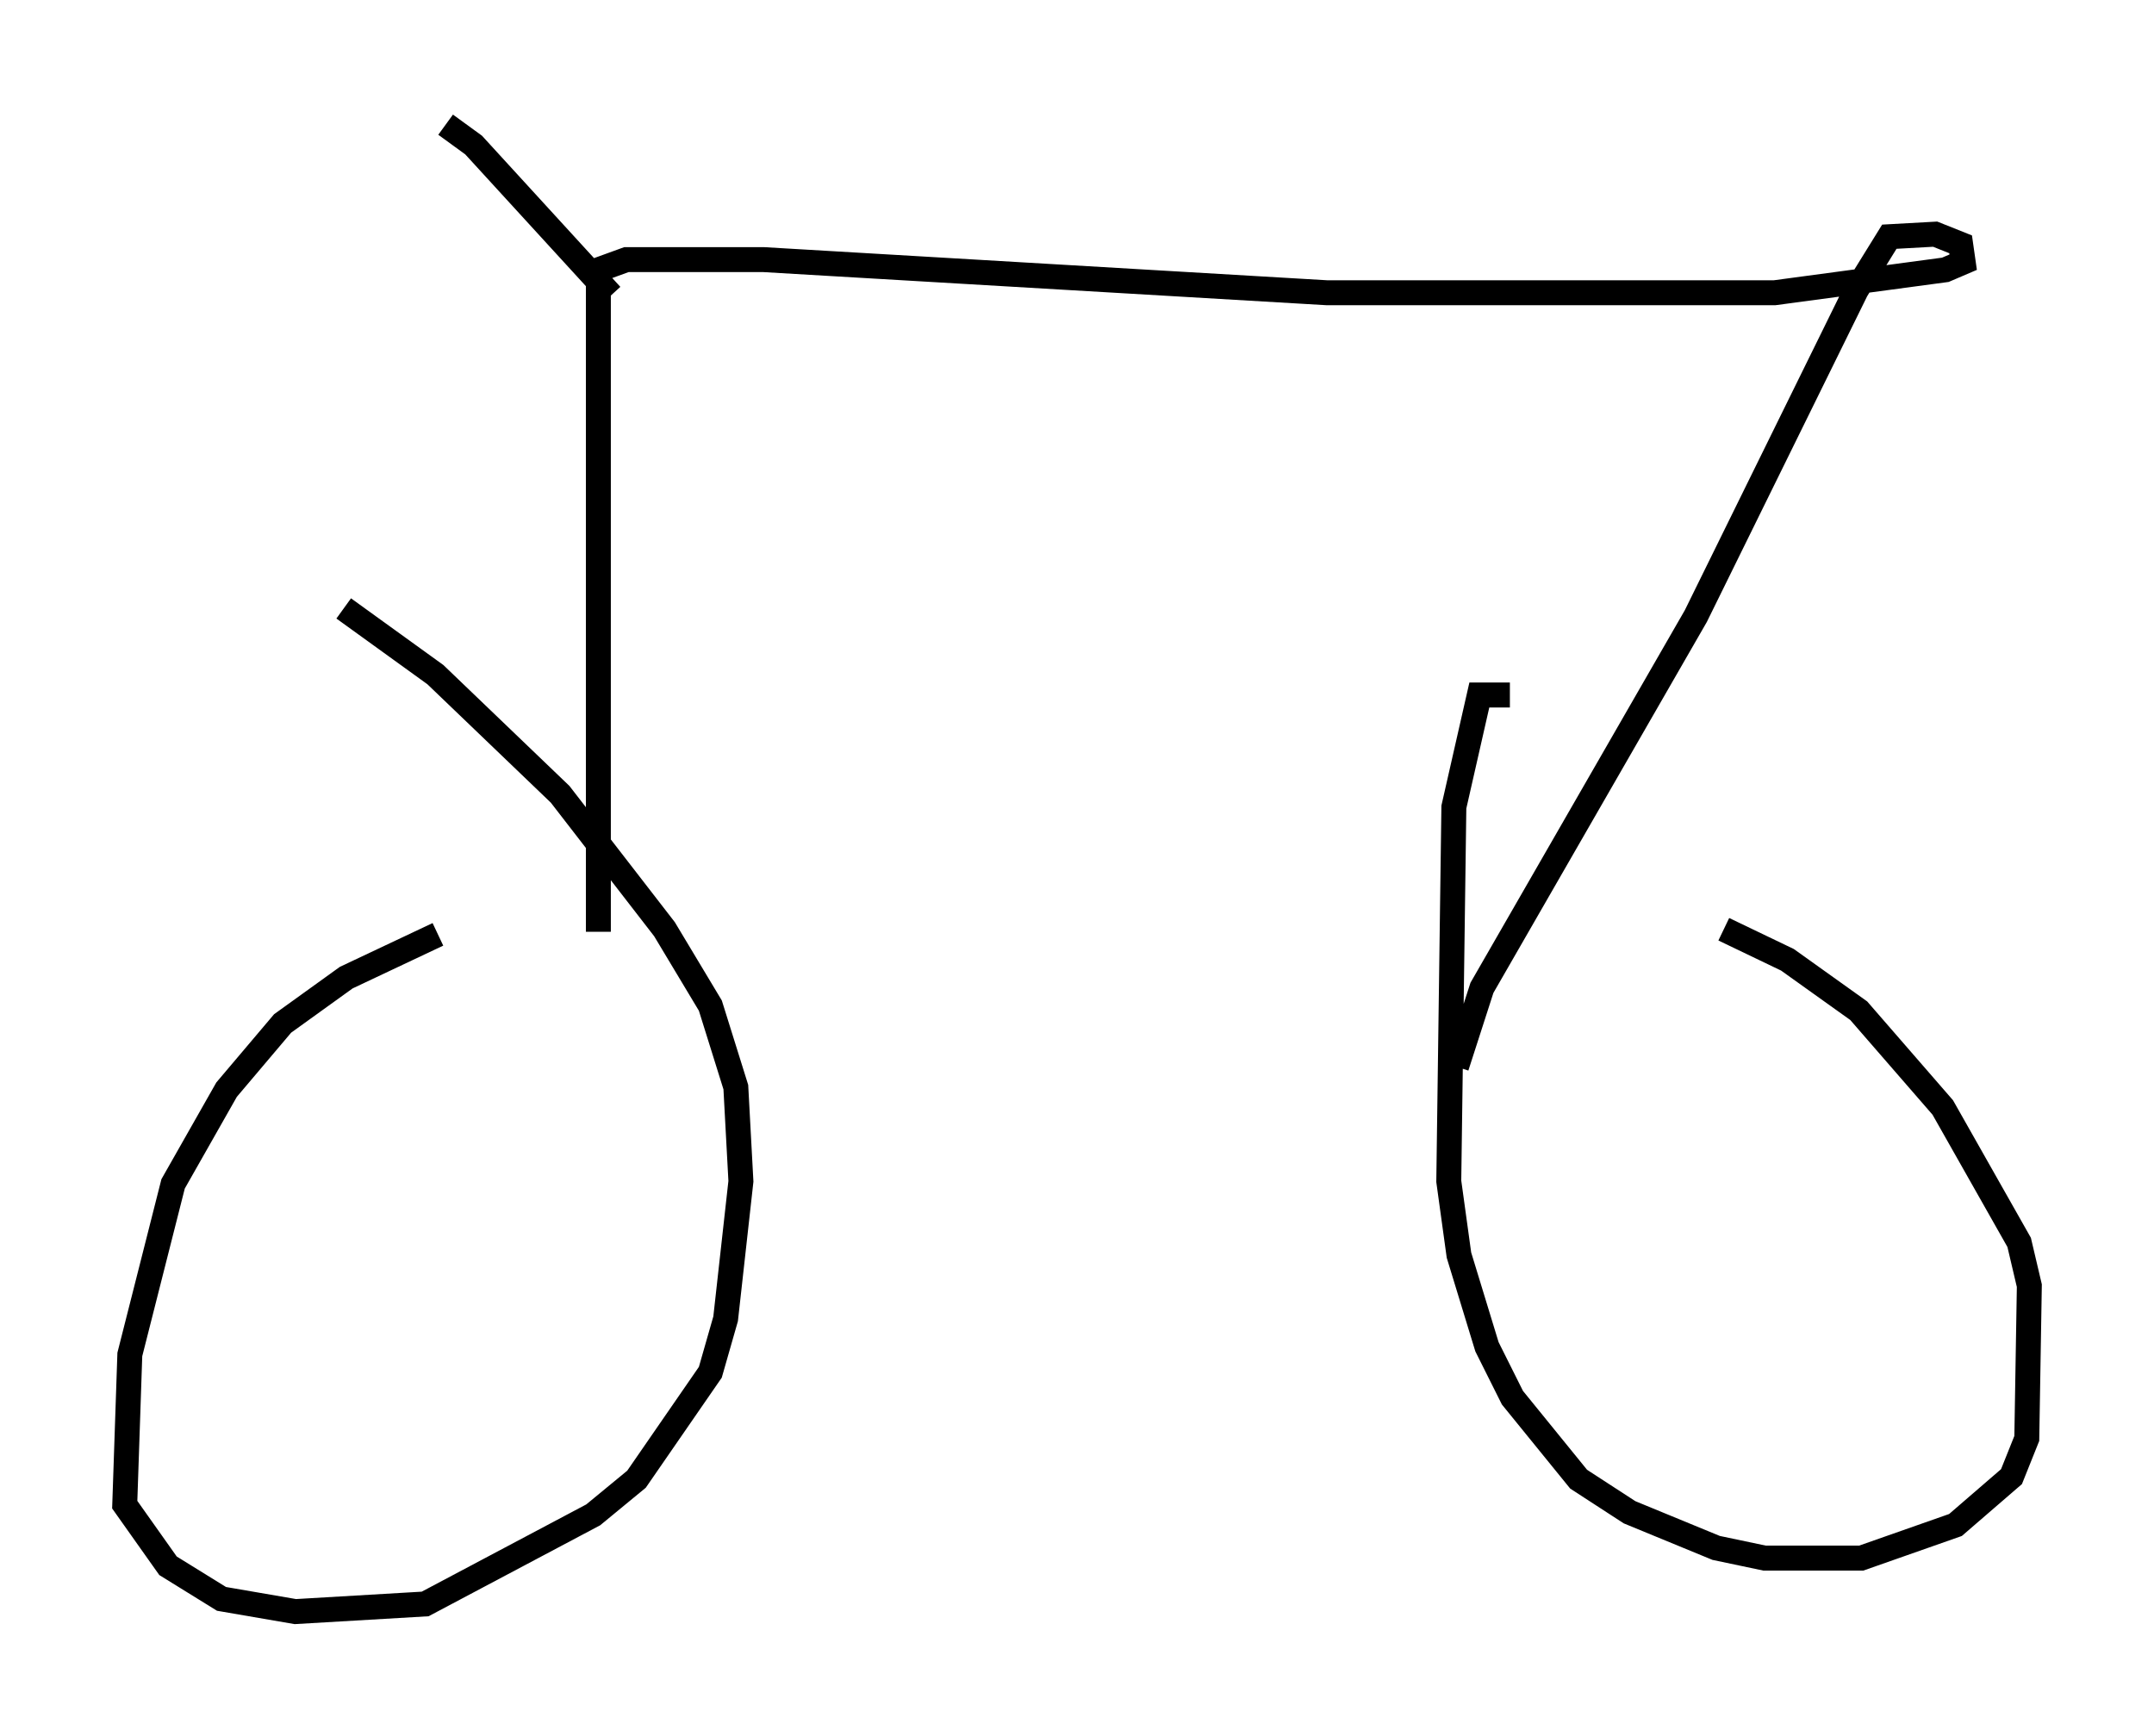 <?xml version="1.0" encoding="utf-8" ?>
<svg baseProfile="full" height="69.617" version="1.1" width="86.359" xmlns="http://www.w3.org/2000/svg" xmlns:ev="http://www.w3.org/2001/xml-events" xmlns:xlink="http://www.w3.org/1999/xlink"><defs /><rect fill="white" height="69.617" width="86.359" x="0" y="0" /><path d="M21.334, 37.055 m-3.777, 0.408 l-3.675, 1.735 -2.552, 1.838 l-2.246, 2.654 -2.144, 3.777 l-1.735, 6.84 -0.204, 6.023 l1.735, 2.45 2.144, 1.327 l2.96, 0.51 5.206, -0.306 l6.738, -3.573 1.735, -1.429 l2.96, -4.288 0.613, -2.144 l0.613, -5.513 -0.204, -3.777 l-1.021, -3.267 -1.838, -3.063 l-4.185, -5.41 -5.002, -4.798 l-3.675, -2.654 m46.755, 3.471 l-1.225, 0.0 -1.021, 4.492 l-0.204, 15.006 0.408, 2.96 l1.123, 3.675 1.021, 2.042 l2.654, 3.267 2.042, 1.327 l3.471, 1.429 1.94, 0.408 l3.879, 0.0 3.777, -1.327 l2.246, -1.94 0.613, -1.531 l0.102, -6.125 -0.408, -1.735 l-3.063, -5.41 -3.369, -3.879 l-2.858, -2.042 -2.552, -1.225 m-45.121, 0.102 l0.0, -26.542 1.123, -0.408 l5.513, 0.0 22.561, 1.327 l17.967, 0.0 6.84, -0.919 l0.715, -0.306 -0.102, -0.715 l-1.021, -0.408 -1.838, 0.102 l-1.327, 2.144 -6.431, 13.067 l-8.575, 14.904 -1.021, 3.165 m-33.892, -30.932 l-5.513, -6.023 -1.123, -0.817 " fill="none" stroke="black" stroke-width="1" /></svg>